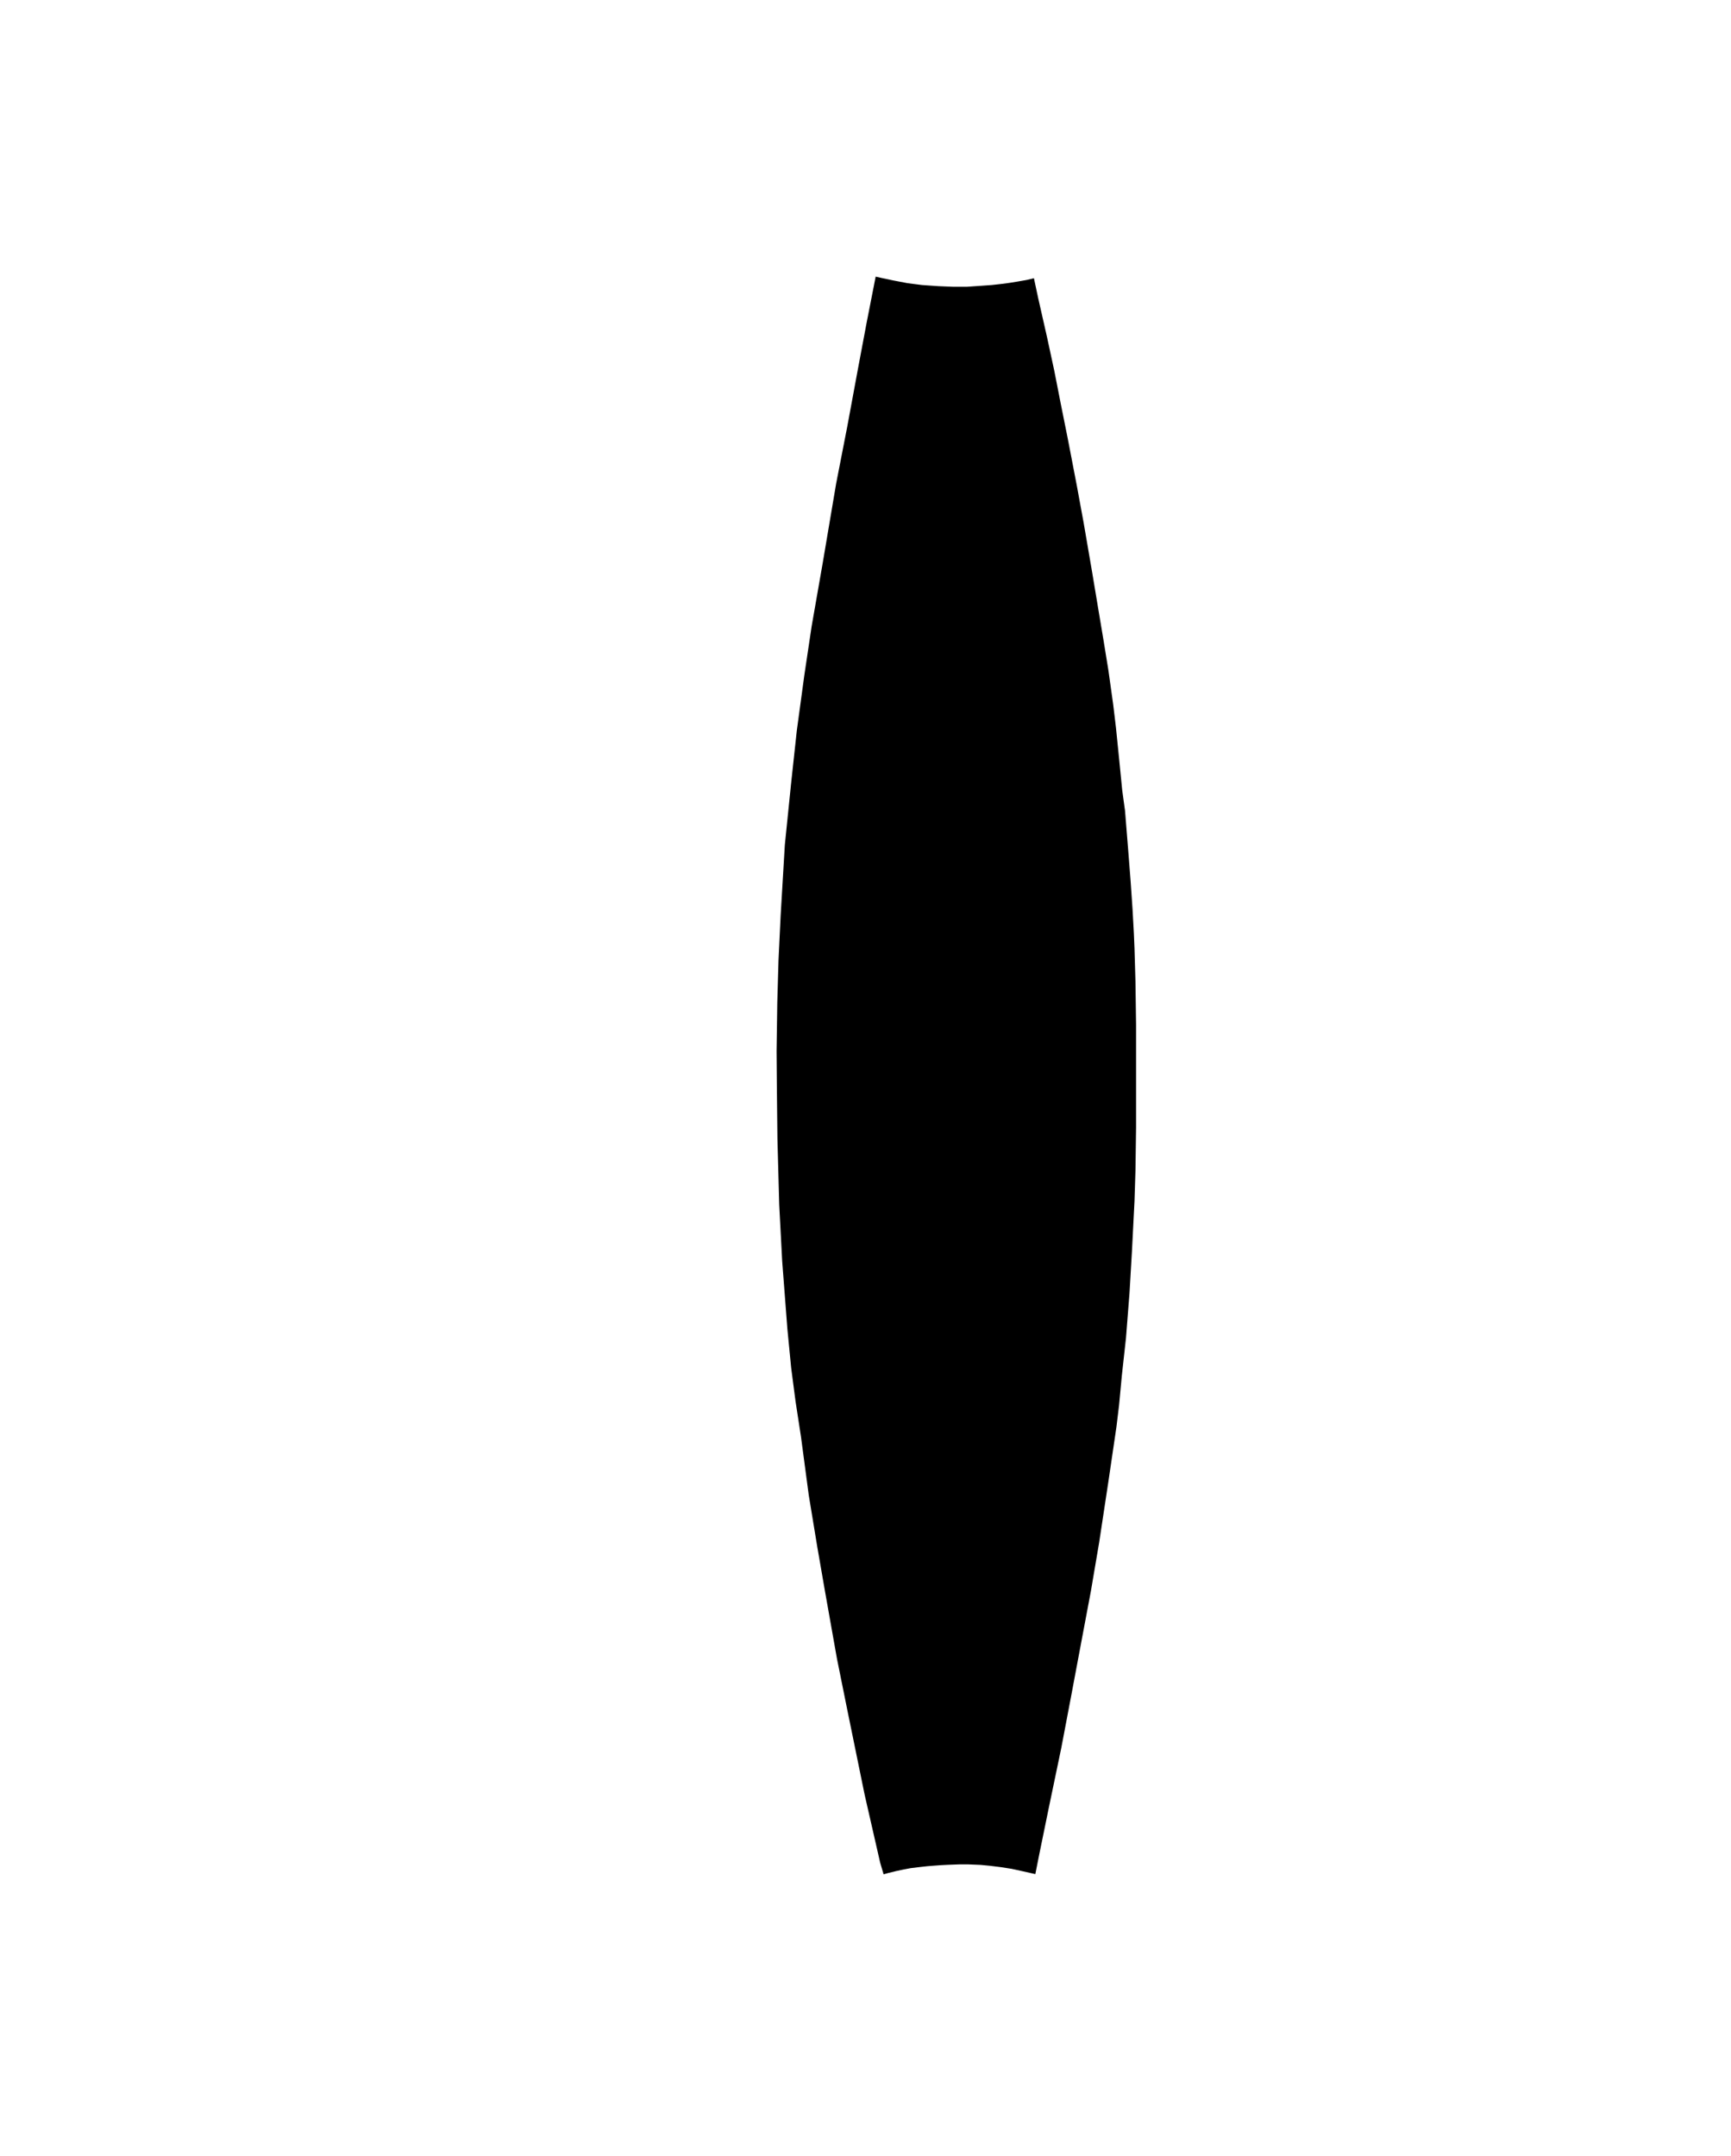 <?xml version="1.0" encoding="UTF-8"?>
<svg width="12484px" height="15550px" viewBox="0 0 12484 15550" version="1.1" xmlns="http://www.w3.org/2000/svg" xmlns:xlink="http://www.w3.org/1999/xlink">
    <!-- Generator: Sketch 54.1 (76490) - https://sketchapp.com -->
    <title>Artboard</title>
    <desc>Created with Sketch.</desc>
    <g stroke="none" stroke-width="1" fill="none" fill-rule="evenodd">
        <polygon fill="#000000" points="6315.345 1995.175 6250.243 2326.92 6185.957 2668.645 6111.314 3072.228 6030.317 3487.582 5932.978 4063.111 5853.486 4517.406 5800.522 4872.317 5746.491 5270.445 5705.782 5646.914 5660.24 6093.729 5630.05 6603.439 5614.533 6926.376 5605.779 7230.686 5600.712 7581.096 5602.779 7846.365 5606.779 8212.296 5619.732 8689.154 5641.18 9096.368 5678.511 9583.972 5705.782 9864.461 5737.14 10104.874 5776.833 10363.51 5832.761 10783.758 5894.45 11158.286 5950.682 11482.106 6036.373 11964.169 6111.314 12335.631 6235.784 12944.164 6347.586 13433.822 6372.594 13518.413 6403.112 13509.767 6463.114 13495.026 6514.44 13484.097 6567.042 13474.049 6630.798 13466.344 6689.155 13459.829 6733.059 13456.293 6785.853 13452.419 6834.29 13449.892 6920.065 13446.755 6981.404 13446.755 7071.819 13450.419 7138.762 13456.829 7214.705 13466.344 7295.988 13478.835 7380.225 13497.384 7442.108 13511.337 7466.838 13517.016 7494.929 13375.59 7565.27 13032.171 7654.219 12605.911 7725.584 12230.462 7801.247 11827.651 7867.677 11475.047 7927.345 11123.713 7994.086 10683.487 8051.77 10291.54 8071.047 10132.122 8090.209 9926.551 8120.666 9649.456 8145.961 9326.474 8163.955 9018.808 8182.097 8662.076 8188.92 8444.993 8193.302 8134.155 8193.302 7746.869 8193.302 7390.033 8188.92 7079.192 8182.097 6841.162 8177.285 6727.443 8167.761 6555.81 8154.197 6358.19 8137.792 6147.203 8113.765 5848.206 8093.349 5698.721 8071.047 5472.878 8048.106 5246.294 8028.693 5083.96 7994.086 4836.332 7958.082 4614.729 7917.408 4372.164 7876.738 4128.216 7815.965 3774.372 7766.951 3507.685 7701.575 3167.756 7649.524 2908.69 7603.575 2674.349 7551.859 2434.638 7487.577 2151.154 7456.728 2006.725 7404.365 2019.261 7338.538 2030.809 7281.674 2040.033 7216.05 2048.68 7152.901 2055.699 7063.662 2062.076 6973.05 2068.33 6873.833 2068.33 6769.246 2064.034 6649.053 2055.699 6545.881 2042.499 6442.691 2022.865 6353.408 2003.846"></polygon>
    </g>
</svg>
